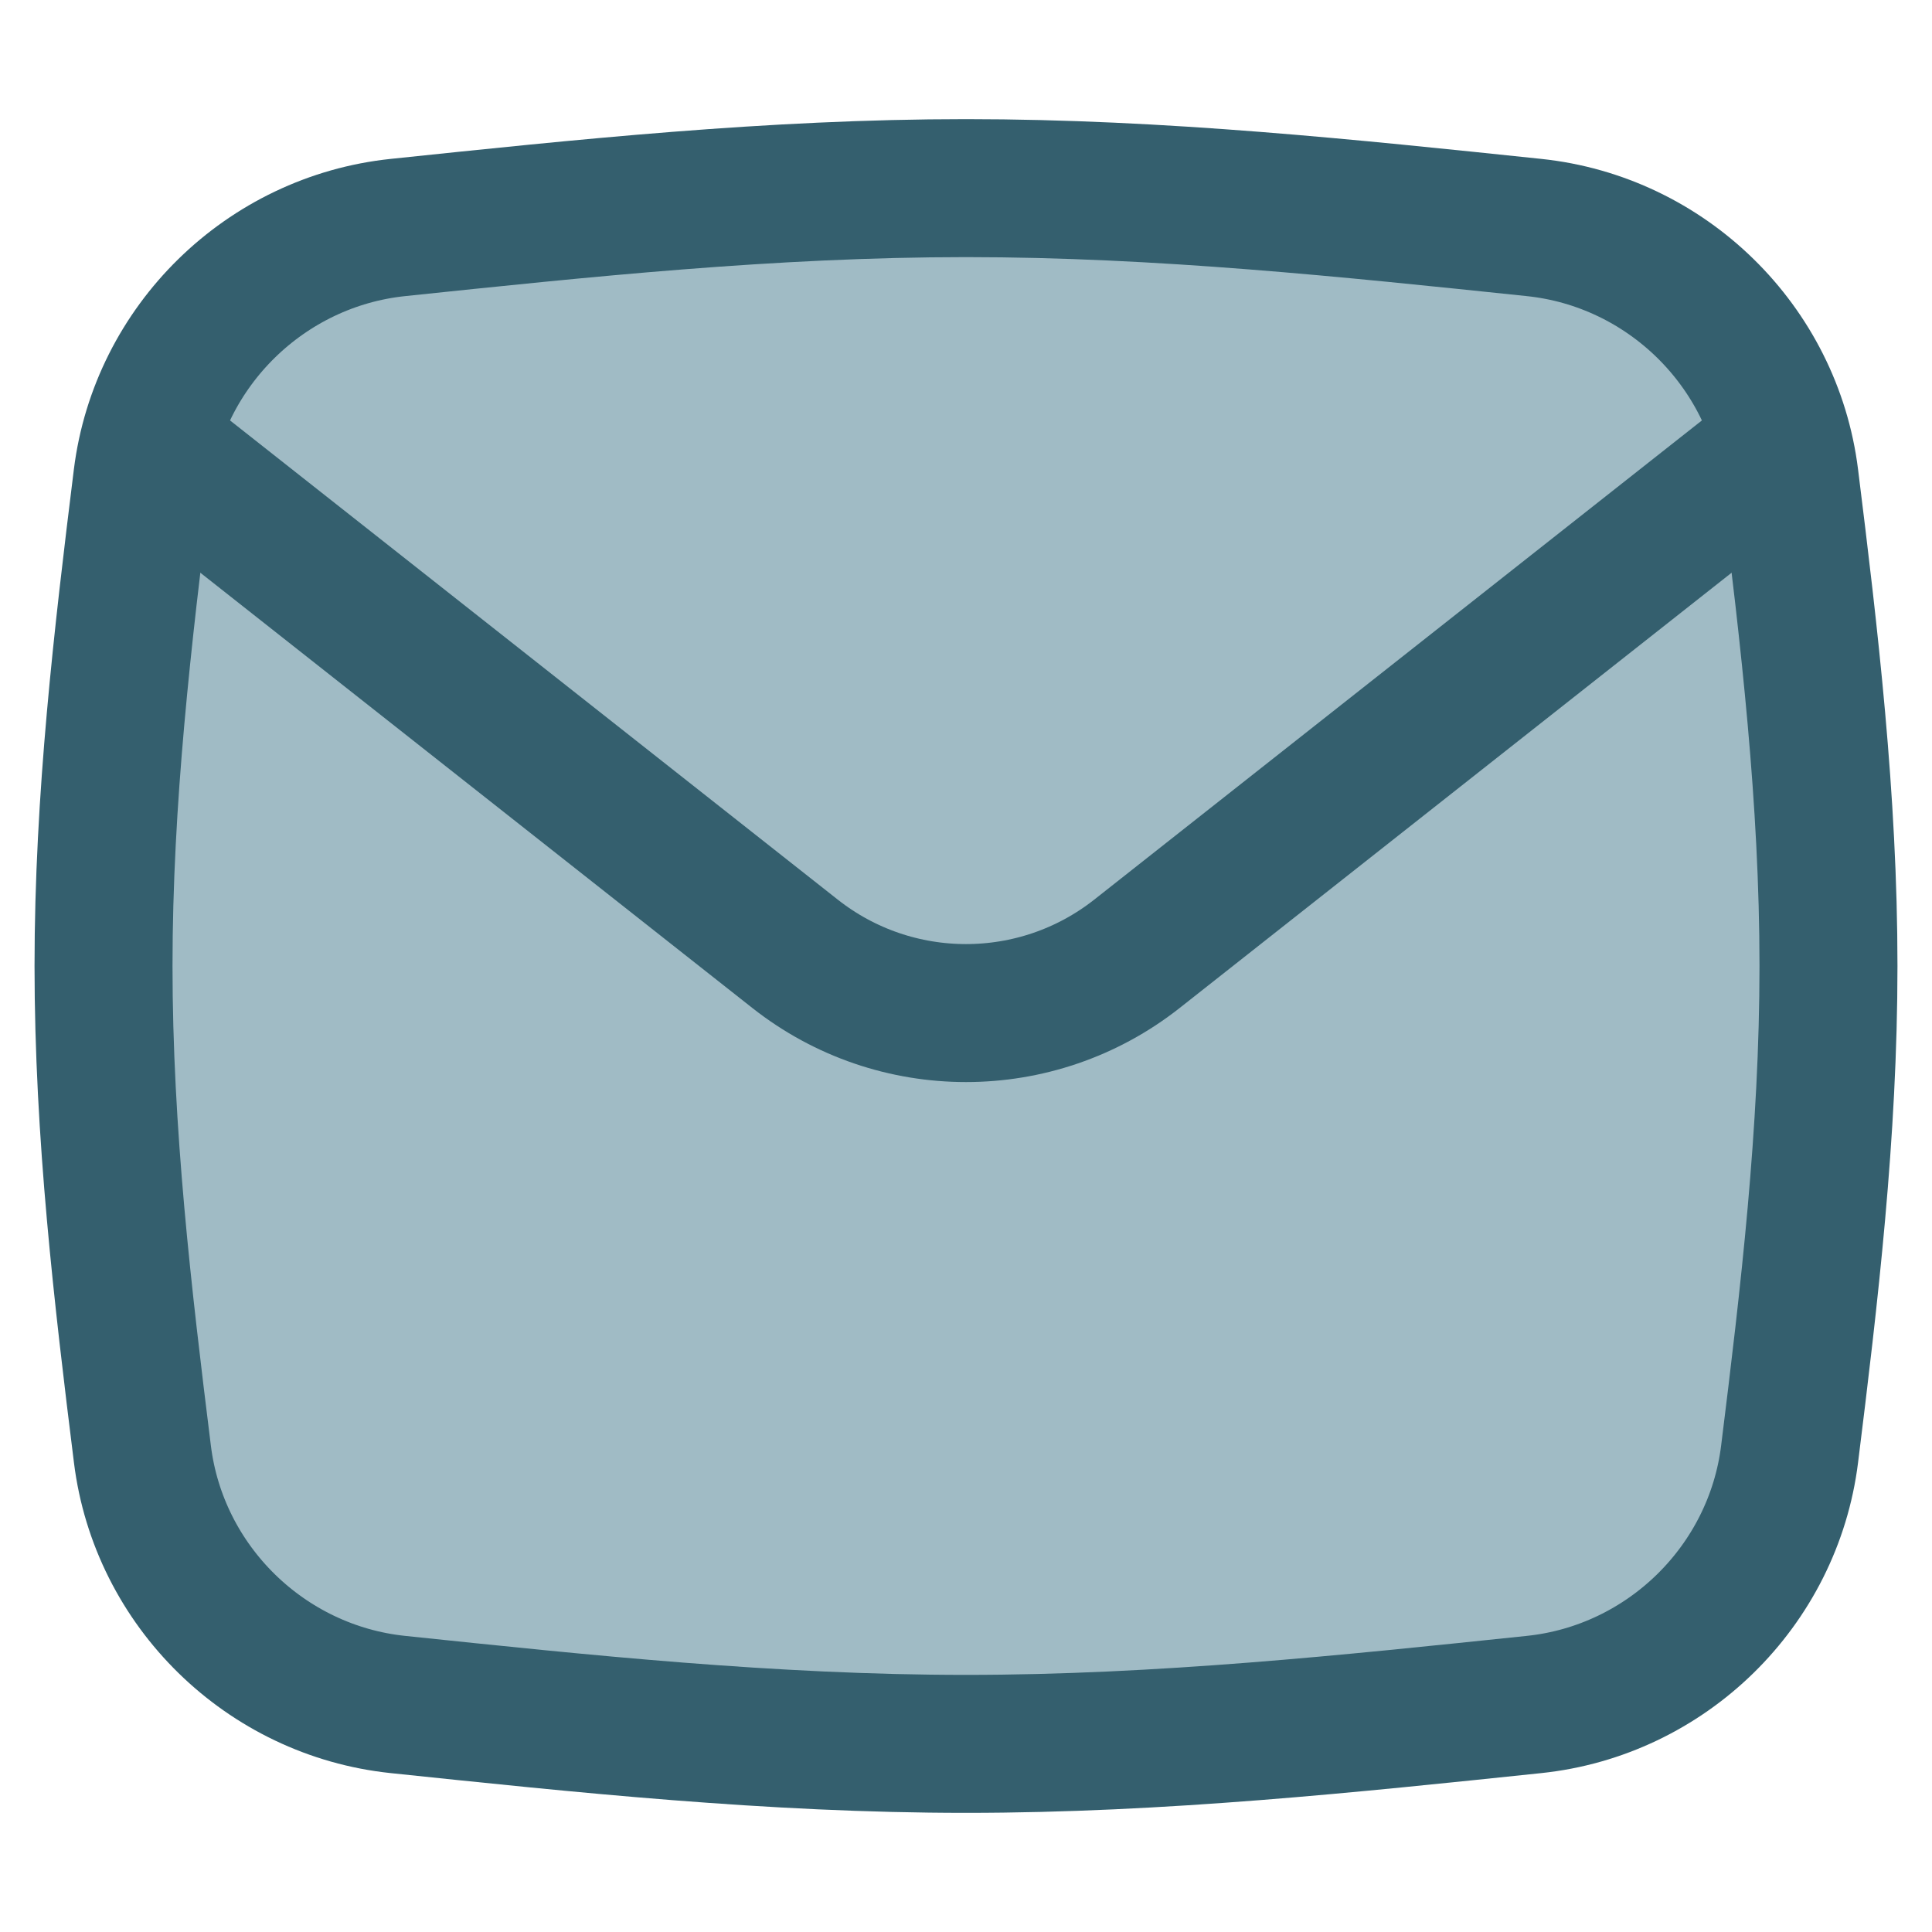 <svg width="24" height="24" viewBox="0 0 24 24" fill="none" xmlns="http://www.w3.org/2000/svg">
<path d="M1.769 18.063C1.972 19.705 3.299 21.002 4.944 21.174C7.221 21.412 9.581 21.663 12 21.663C14.418 21.663 16.778 21.412 19.055 21.174C20.701 21.002 22.027 19.705 22.231 18.063C22.475 16.102 22.714 14.075 22.714 12C22.714 9.925 22.475 7.897 22.231 5.937C22.027 4.295 20.701 2.998 19.055 2.826C16.778 2.588 14.418 2.337 12 2.337C9.581 2.337 7.221 2.588 4.944 2.826C3.299 2.998 1.972 4.295 1.768 5.937C1.525 7.897 1.286 9.925 1.286 12C1.286 14.075 1.525 16.102 1.769 18.063Z" fill="#A0BBC5" stroke="#345F6E" stroke-width="1.714"/>
<path d="M1.816 5.493L9.877 11.849C11.122 12.83 12.878 12.83 14.123 11.849L22.183 5.493" stroke="#345F6E" stroke-width="1.714" stroke-linejoin="round"/>
</svg>
